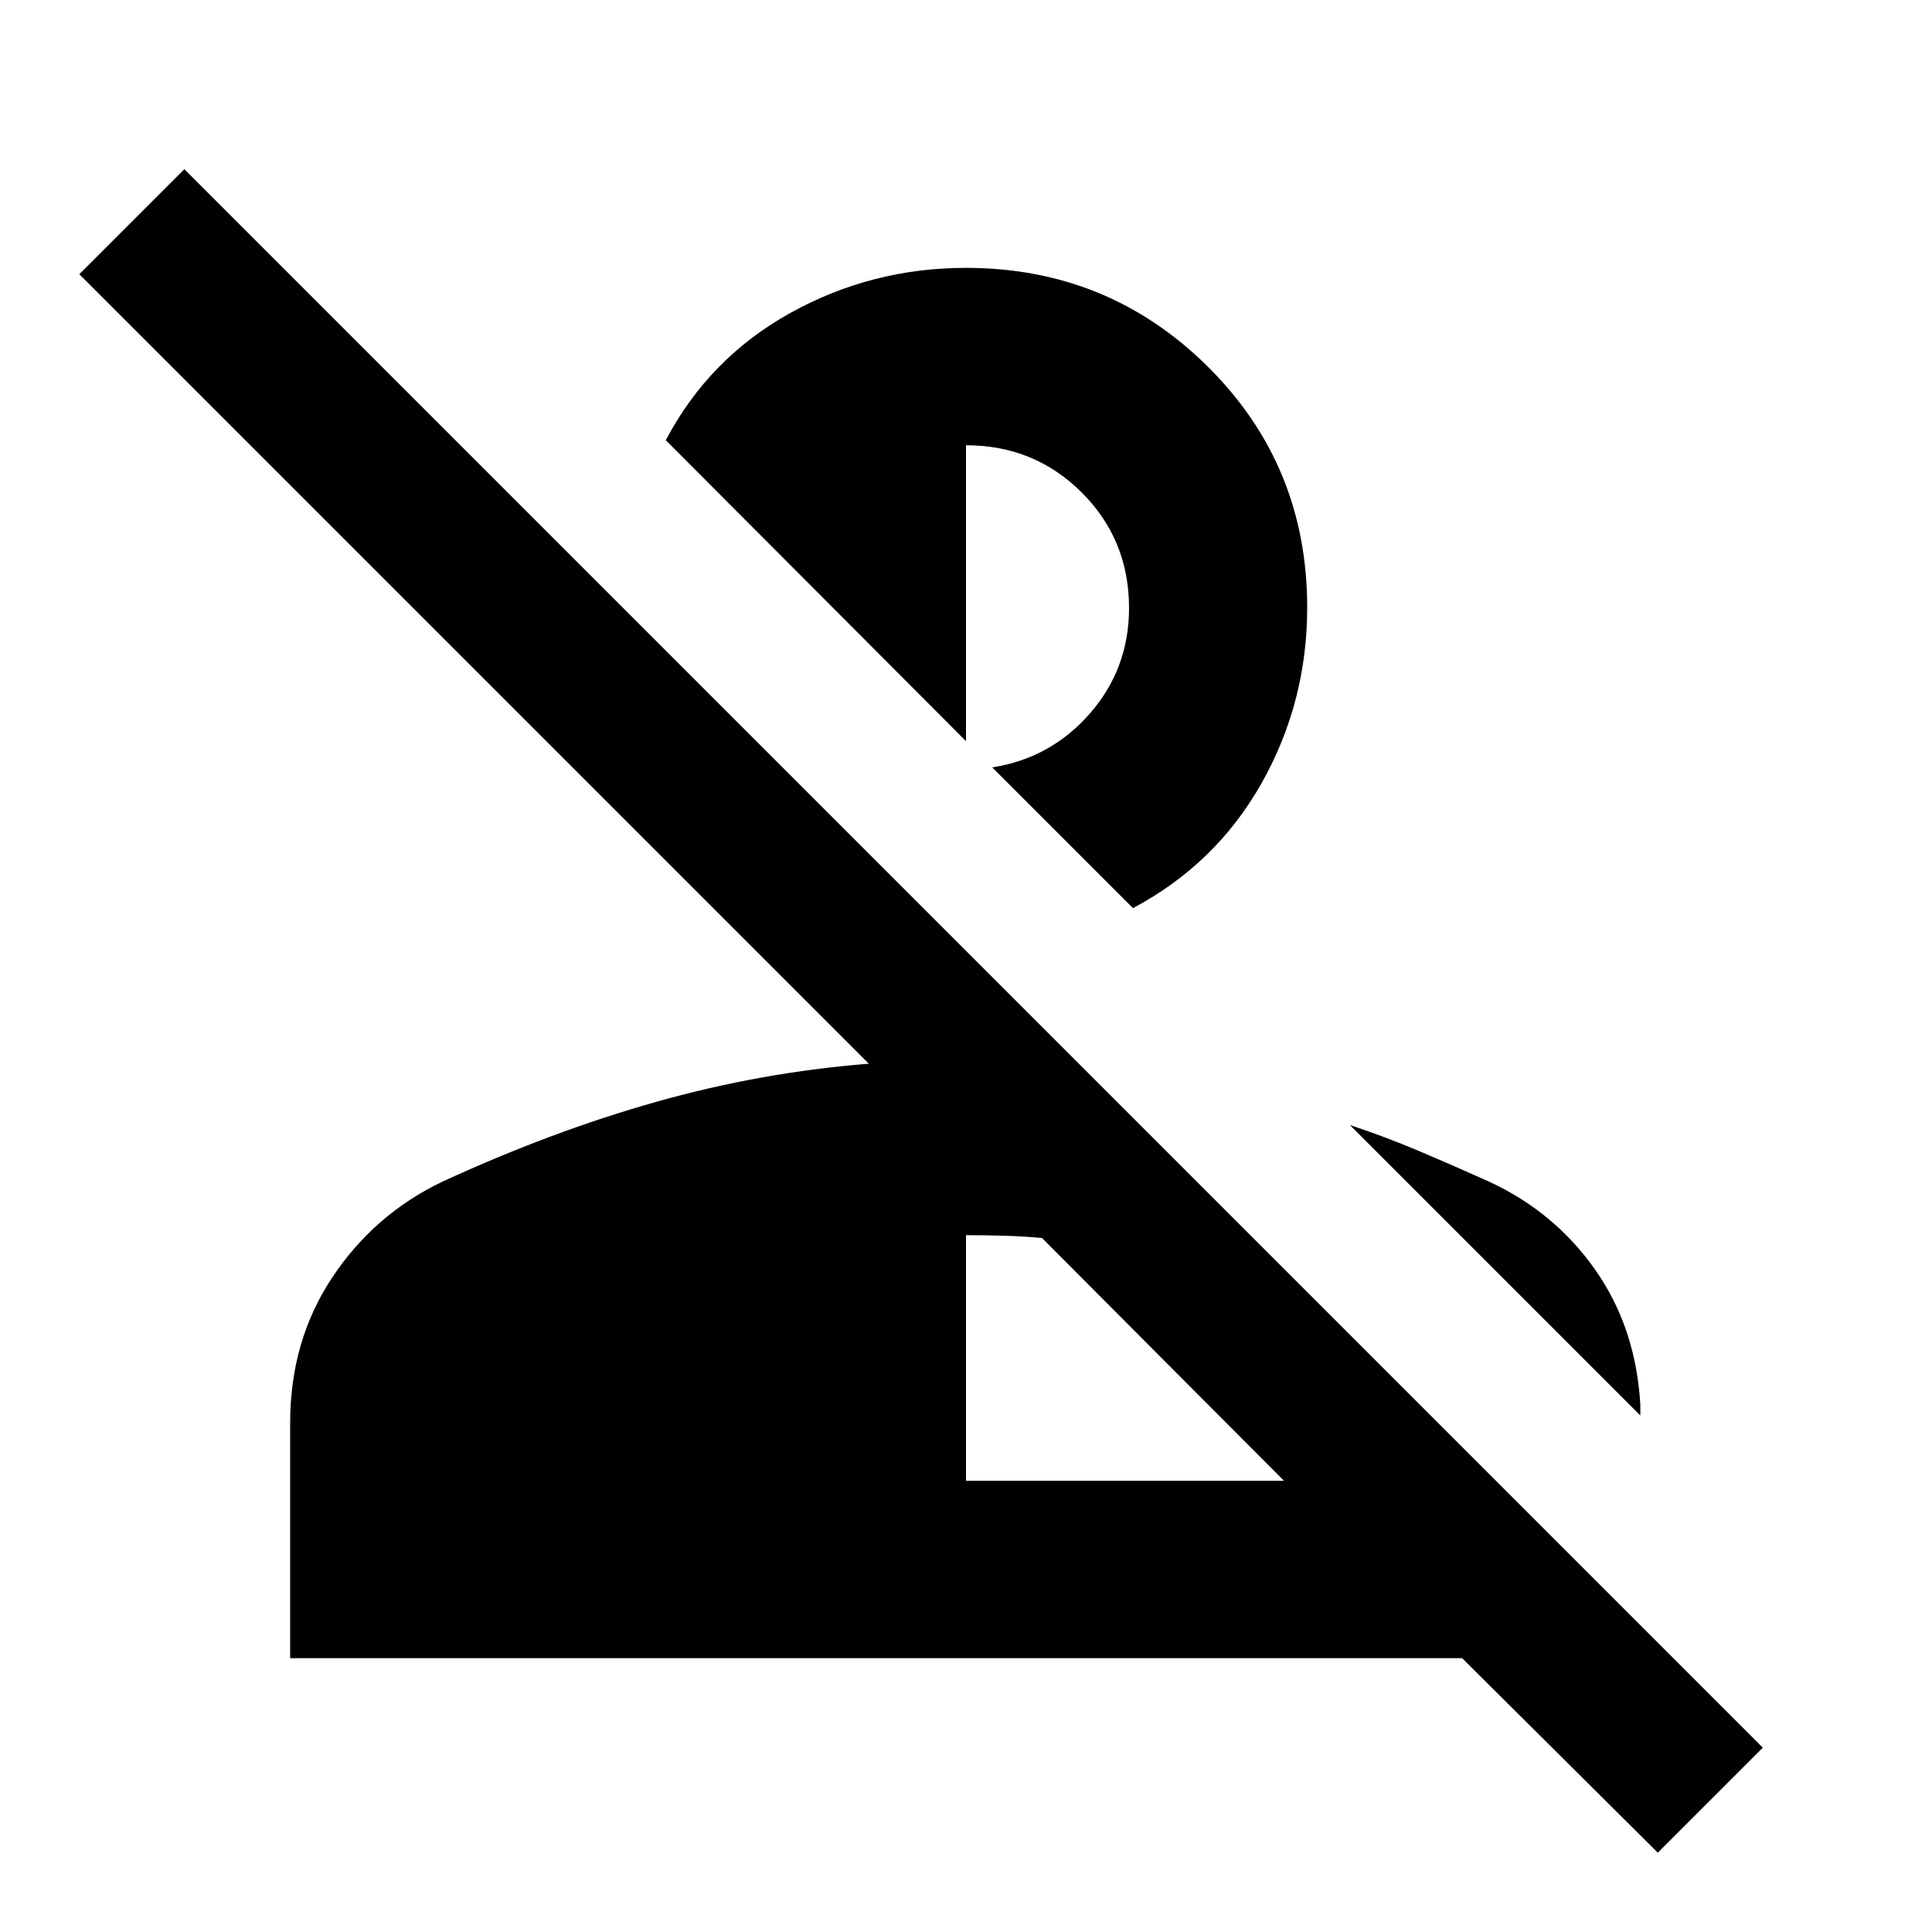 <svg xmlns="http://www.w3.org/2000/svg" height="40" viewBox="0 96 960 960" width="40"><path d="m823.755 1016.59-97.232-96.661h-582.35v-116.88q0-40.701 20.811-72.126 20.811-31.425 54.711-47.706 54.527-25.101 106.556-39.768 52.029-14.666 105.46-18.898L39.405 232.245l52.188-52.188 784.35 784.35-52.188 52.183ZM480 831.783h158.001L517.769 711.175q-9.014-.856-18.551-1.138-9.537-.283-19.218-.283v122.029Zm259.638-148.754q32.594 14.942 52.906 43.761 20.312 28.819 22.529 67.225v5.333L670.739 655.015q17.435 5.768 34.566 13.007 17.13 7.239 34.333 15.007ZM562.971 547.246l-69.943-69.942q28.986-4.464 48.486-26.732 19.5-22.268 19.5-52.5 0-33.884-23.52-57.355-23.52-23.471-57.494-23.471v147.029L330.825 314.724q21.563-40.864 61.942-63.244 40.378-22.38 87.208-22.38 70.619 0 120.091 49 49.471 49 49.471 119.793 0 46.938-22.595 87.131-22.594 40.193-63.971 62.222Z"/></svg>